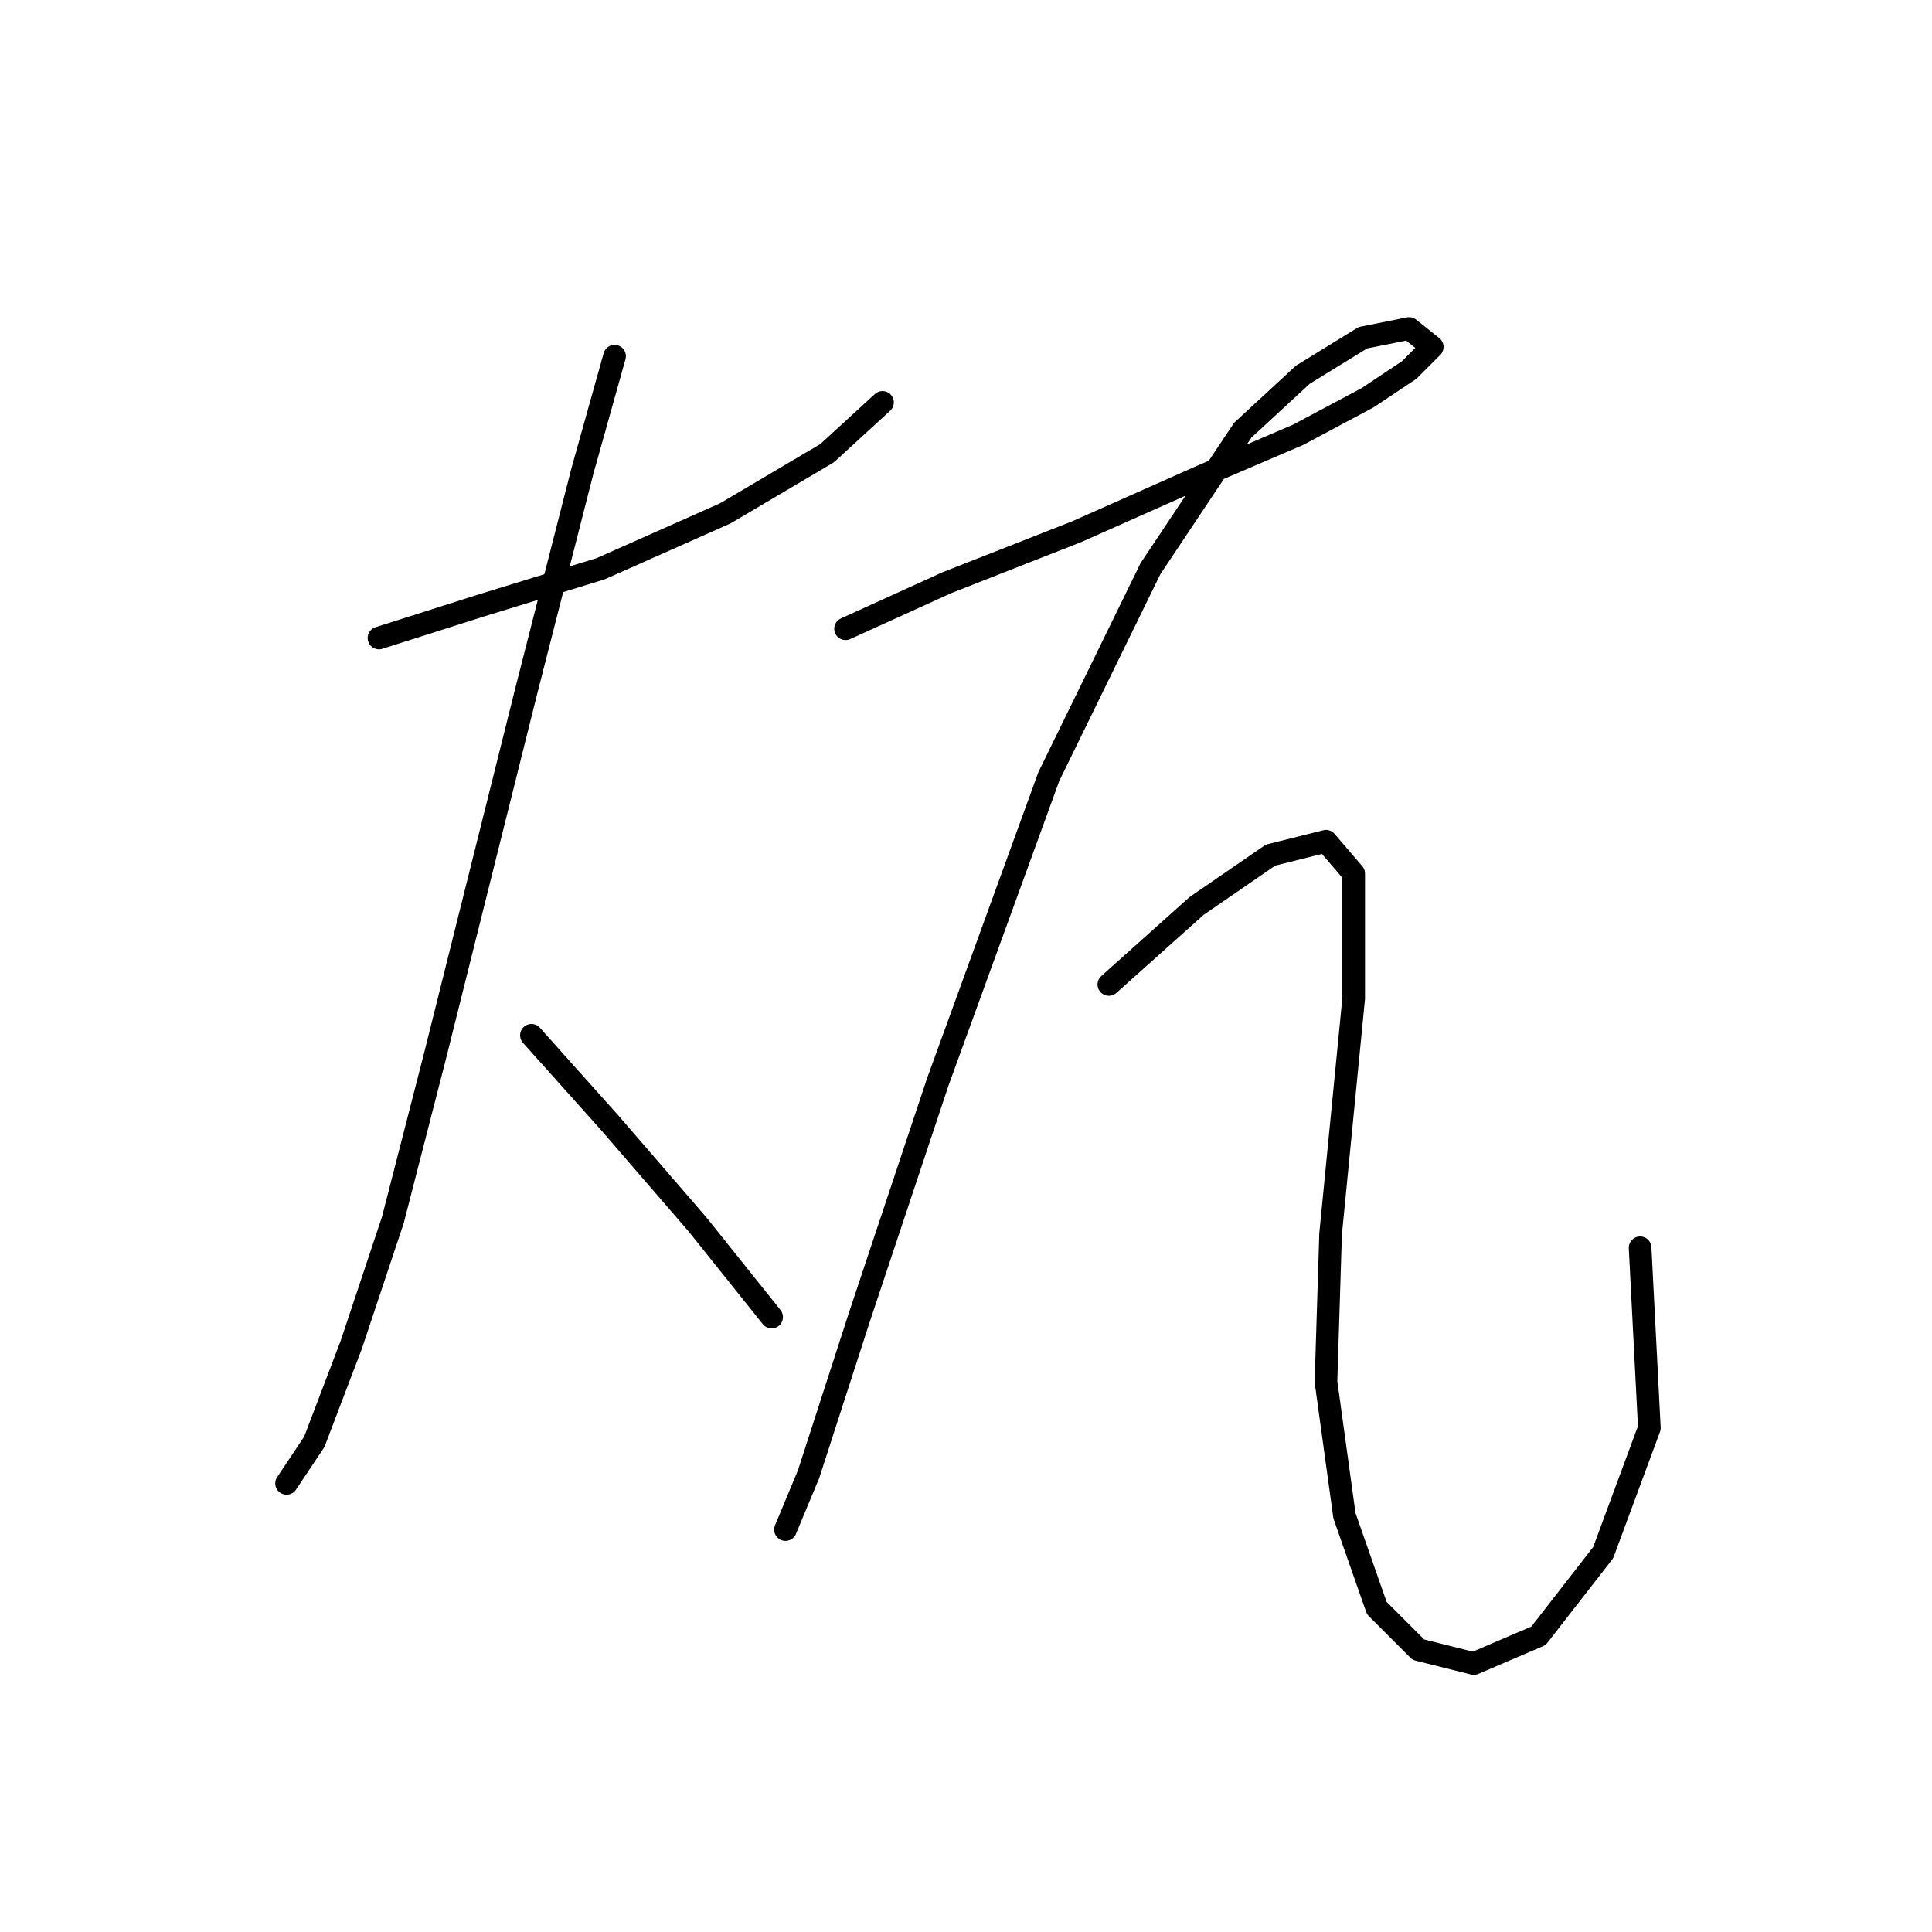 <?xml version="1.0" standalone="no"?>
    <svg width="256" height="256" xmlns="http://www.w3.org/2000/svg" version="1.1">
    <polyline stroke="black" stroke-width="3" stroke-linecap="round" fill="transparent" stroke-linejoin="round" points="50.216 84.537 63.683 80.253 79.598 75.356 96.125 68.01 109.591 60.053 116.937 53.32 116.937 53.32 " />
        <polyline stroke="black" stroke-width="3" stroke-linecap="round" fill="transparent" stroke-linejoin="round" points="81.434 47.198 77.149 62.501 69.804 91.271 64.295 113.307 57.562 140.24 52.053 161.664 46.544 178.191 41.647 191.045 37.974 196.554 37.974 196.554 " />
        <polyline stroke="black" stroke-width="3" stroke-linecap="round" fill="transparent" stroke-linejoin="round" points="70.416 137.179 80.822 148.809 92.452 162.276 102.246 174.518 102.246 174.518 " />
        <polyline stroke="black" stroke-width="3" stroke-linecap="round" fill="transparent" stroke-linejoin="round" points="112.04 83.313 125.506 77.192 142.646 70.459 159.173 63.113 172.027 57.604 181.209 52.707 186.718 49.035 189.778 45.974 186.718 43.526 180.597 44.75 172.639 49.647 164.682 56.992 152.439 75.356 138.973 102.901 124.282 143.3 113.876 174.518 107.143 195.33 104.082 202.675 104.082 202.675 " />
        <polyline stroke="black" stroke-width="3" stroke-linecap="round" fill="transparent" stroke-linejoin="round" points="146.93 130.446 158.561 120.04 168.354 113.307 175.7 111.47 179.372 115.755 179.372 132.282 176.312 163.5 175.7 183.088 178.148 200.839 182.433 213.081 187.942 218.59 195.287 220.427 203.857 216.754 212.427 205.736 218.548 189.209 217.323 165.336 217.323 165.336 " />
        </svg>
